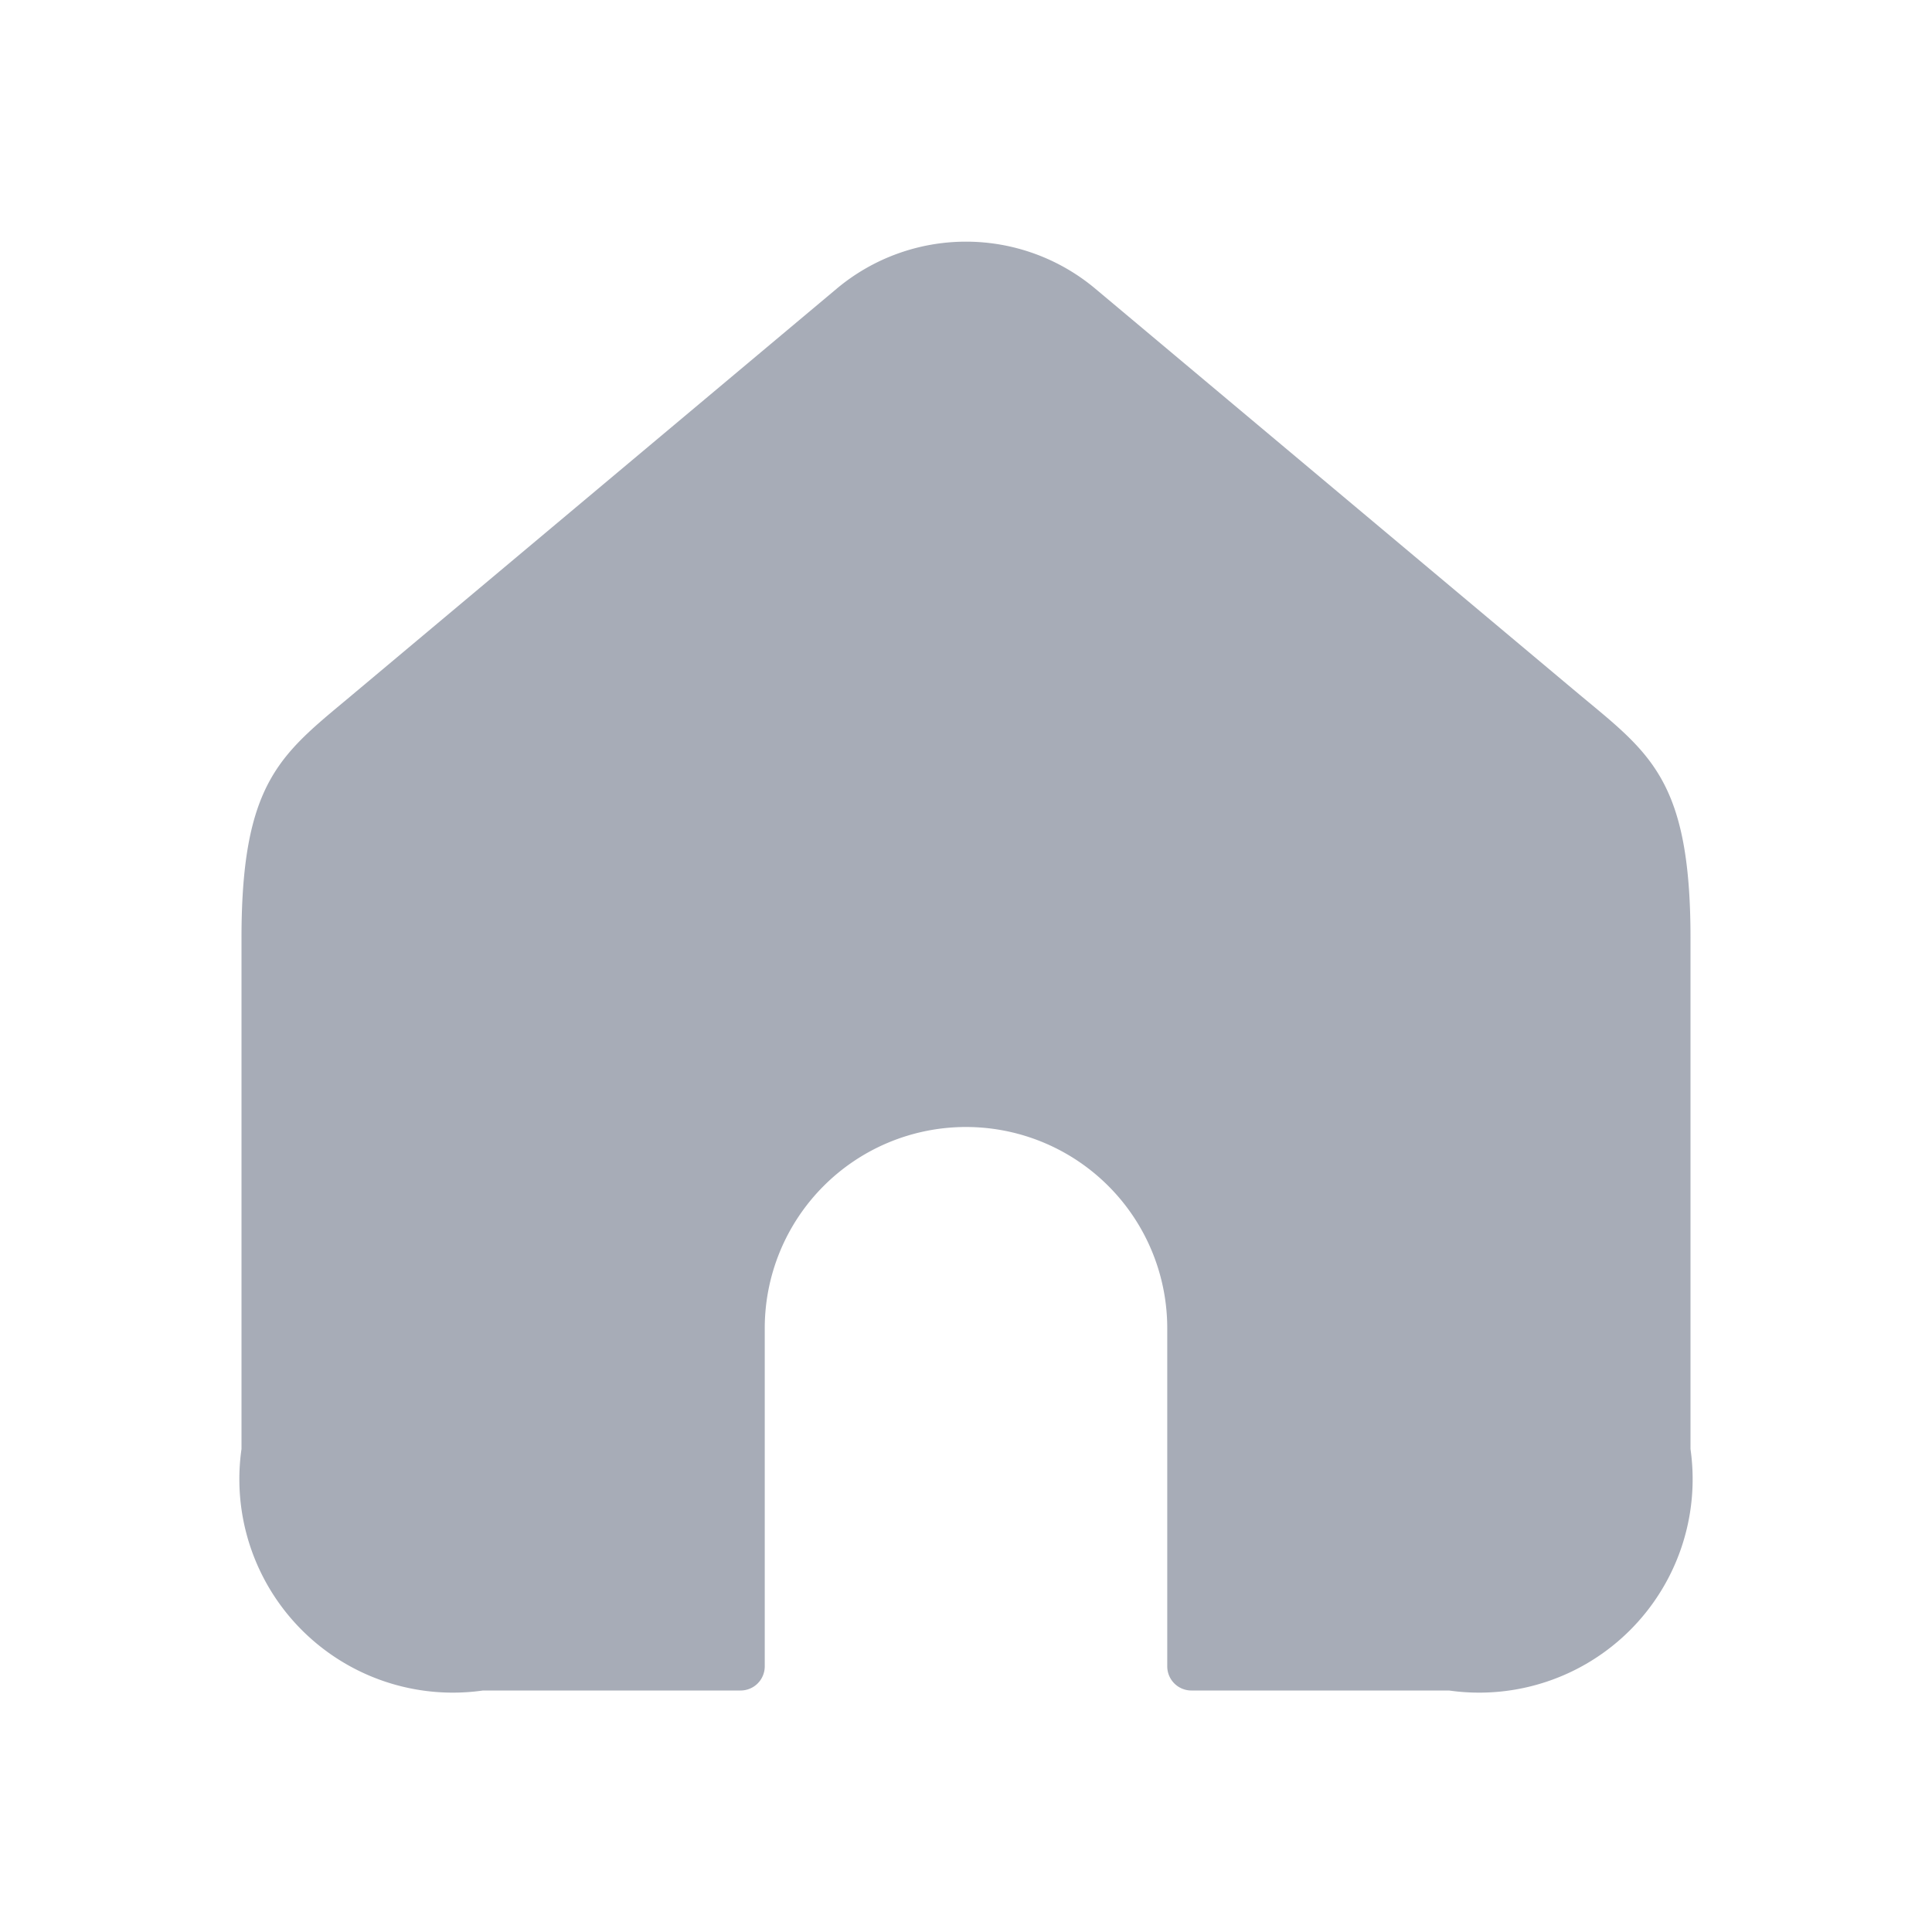 <svg id="Layer" xmlns="http://www.w3.org/2000/svg" viewBox="0 0 24 24"><defs><style>.cls-1{fill:#25314c;fill-rule:evenodd;opacity:0.4;}</style></defs><g id="home"><path class="cls-1" d="M18,21H14.8a.3.3,0,0,1-.3-.3V16.5A2.5,2.5,0,0,0,12,14h0a2.5,2.5,0,0,0-2.5,2.5v4.2a.3.3,0,0,1-.3.3H6a2.652,2.652,0,0,1-3-3V11.651c0-2,.523-2.3,1.43-3.065l5.964-5a2.5,2.5,0,0,1,3.212,0l5.964,5c.907.76,1.43,1.066,1.43,3.065V18A2.652,2.652,0,0,1,18,21Z"/></g></svg>